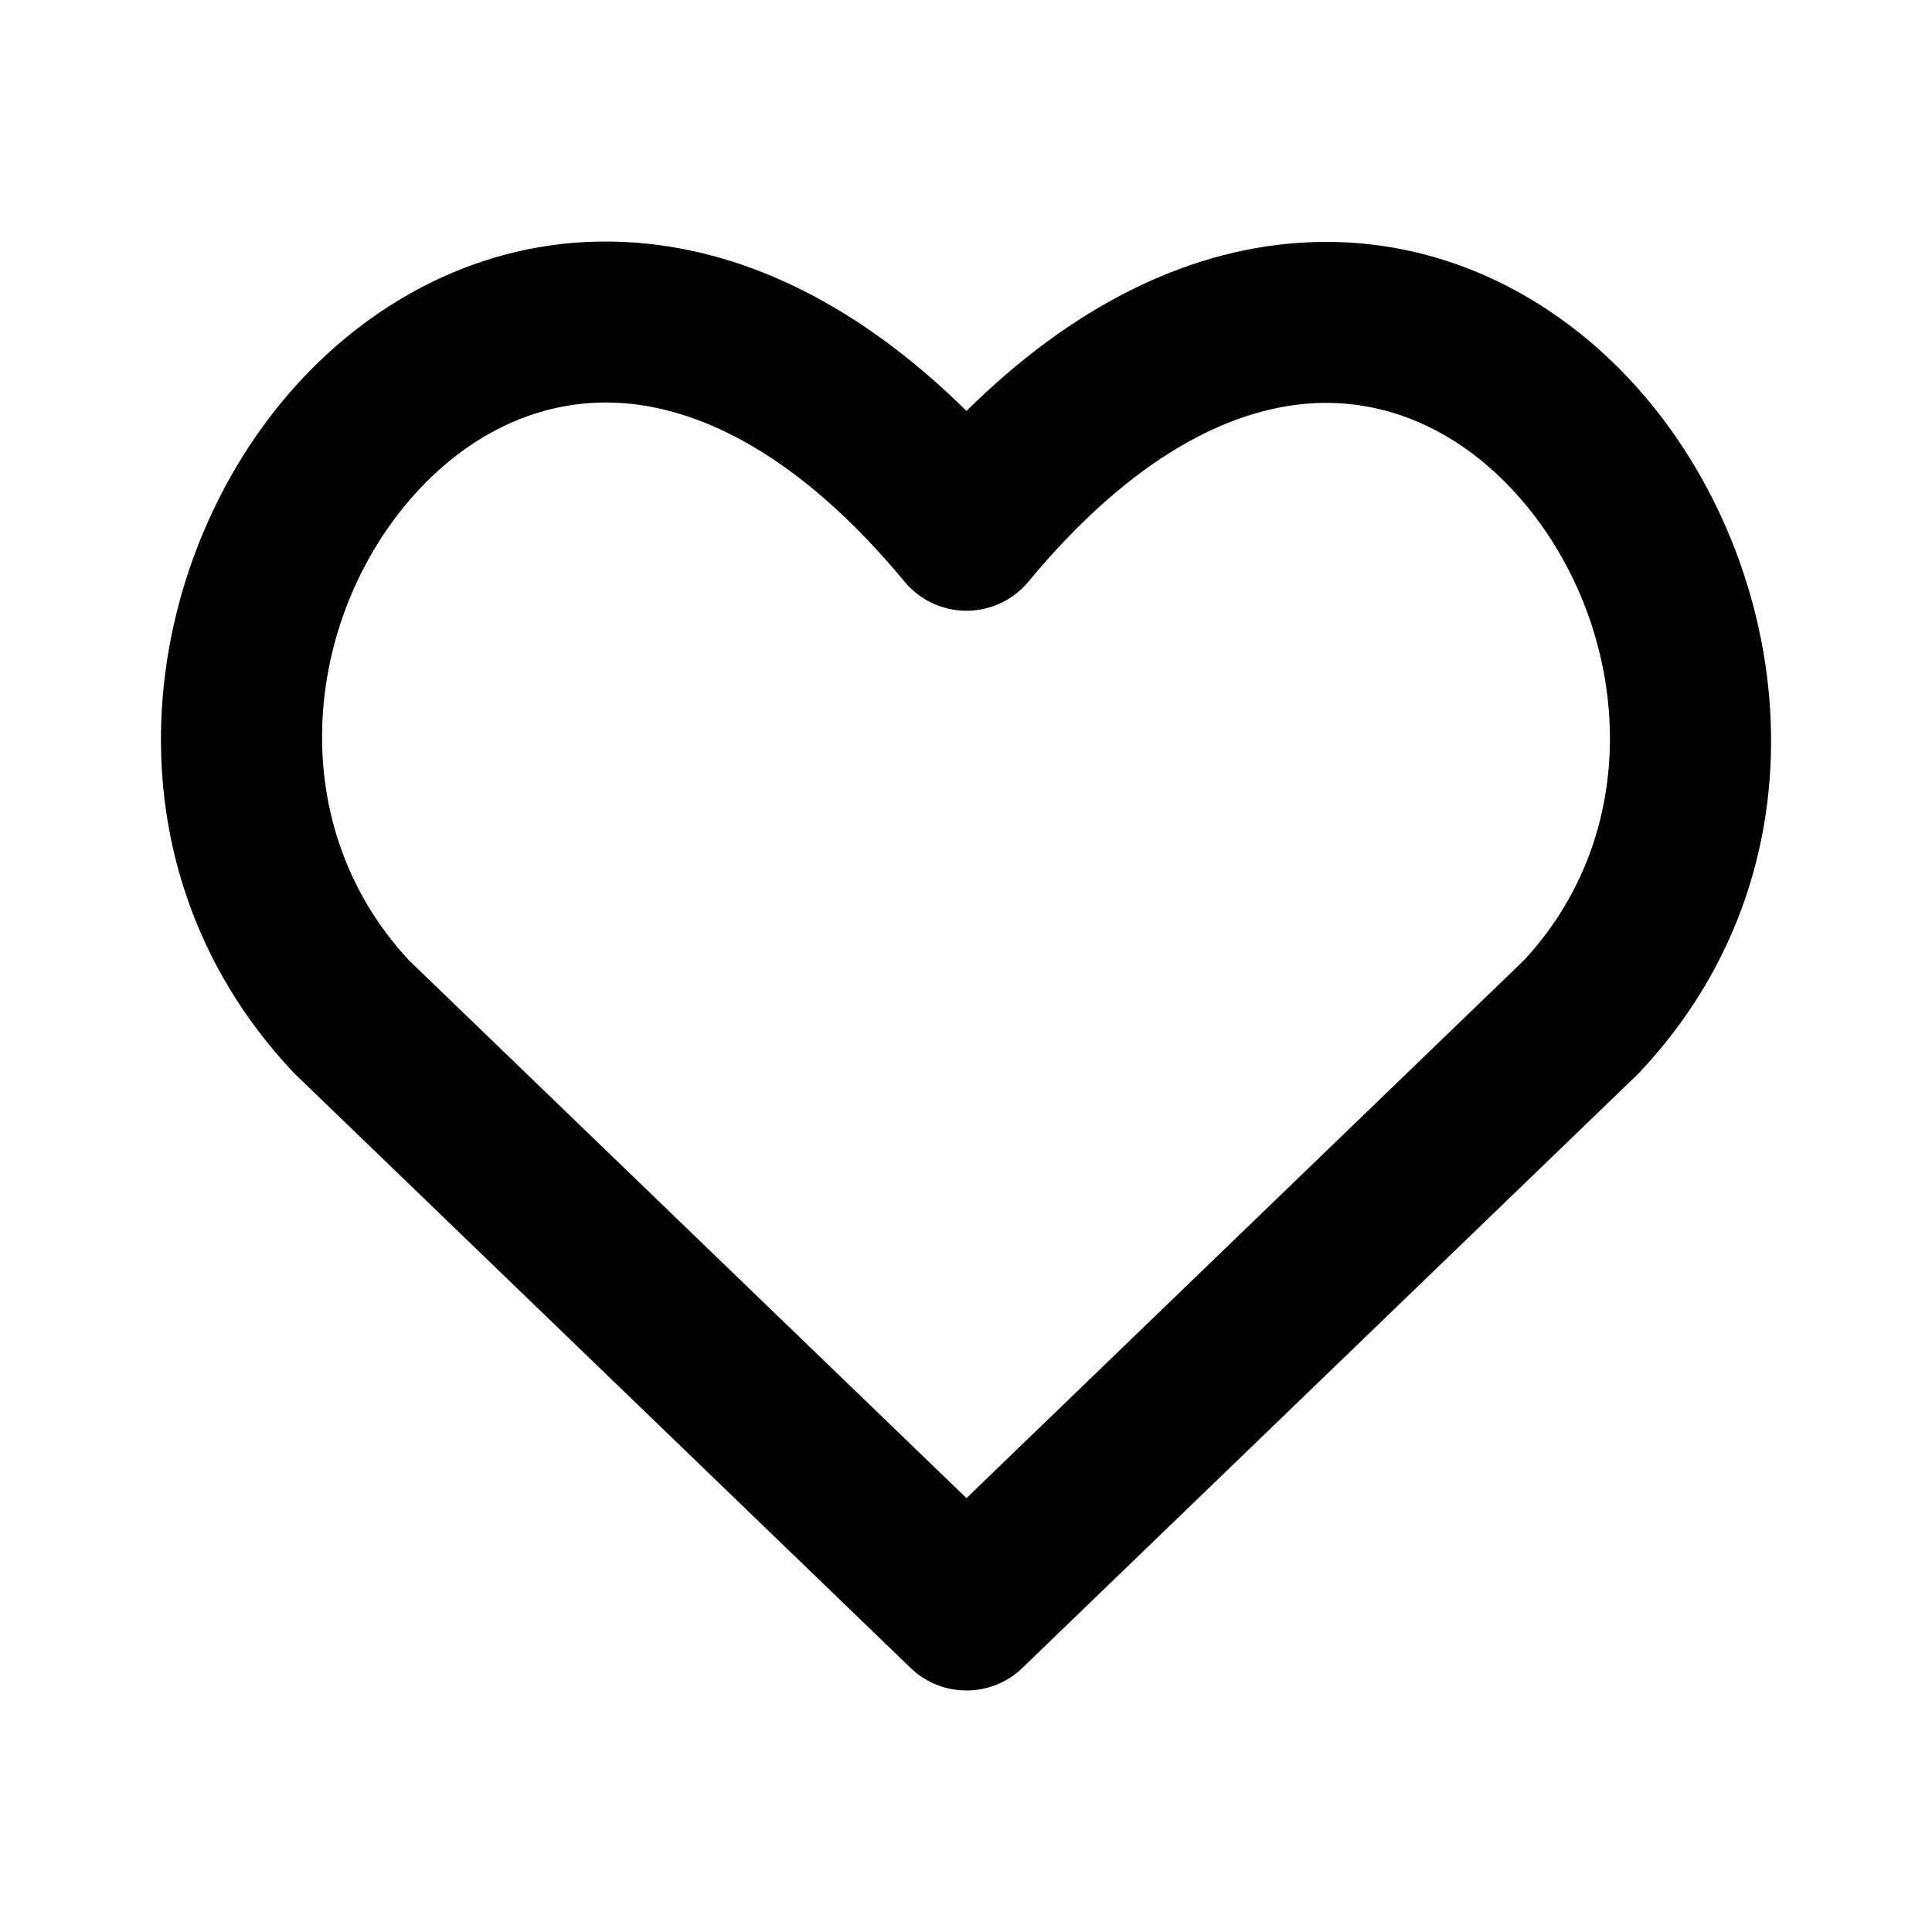 <!--character:3312:1019-->
<svg width="24" height="24" viewBox="0 0 24 24">
  <path d="M5.08 11.929C3.454 10.178 3.8 7.567 5.223 6.062C5.912 5.334 6.796 4.935 7.752 5.009C8.713 5.083 9.931 5.649 11.236 7.225C11.426 7.454 11.708 7.587 12.006 7.587C12.304 7.587 12.586 7.454 12.776 7.225C14.081 5.649 15.297 5.085 16.254 5.013C17.207 4.941 18.089 5.341 18.776 6.071C20.2 7.583 20.542 10.194 18.931 11.929L12.006 18.61L5.08 11.929ZM12.006 5.105C10.686 3.801 9.288 3.121 7.906 3.015C6.248 2.887 4.8 3.599 3.77 4.688C1.763 6.811 1.131 10.644 3.638 13.315C3.649 13.327 3.661 13.338 3.673 13.35L11.312 20.72C11.699 21.093 12.313 21.093 12.7 20.72L20.339 13.35C20.351 13.338 20.362 13.327 20.373 13.315C22.869 10.657 22.232 6.824 20.232 4.7C19.206 3.61 17.76 2.894 16.103 3.019C14.723 3.123 13.325 3.801 12.006 5.105Z" />
</svg>
